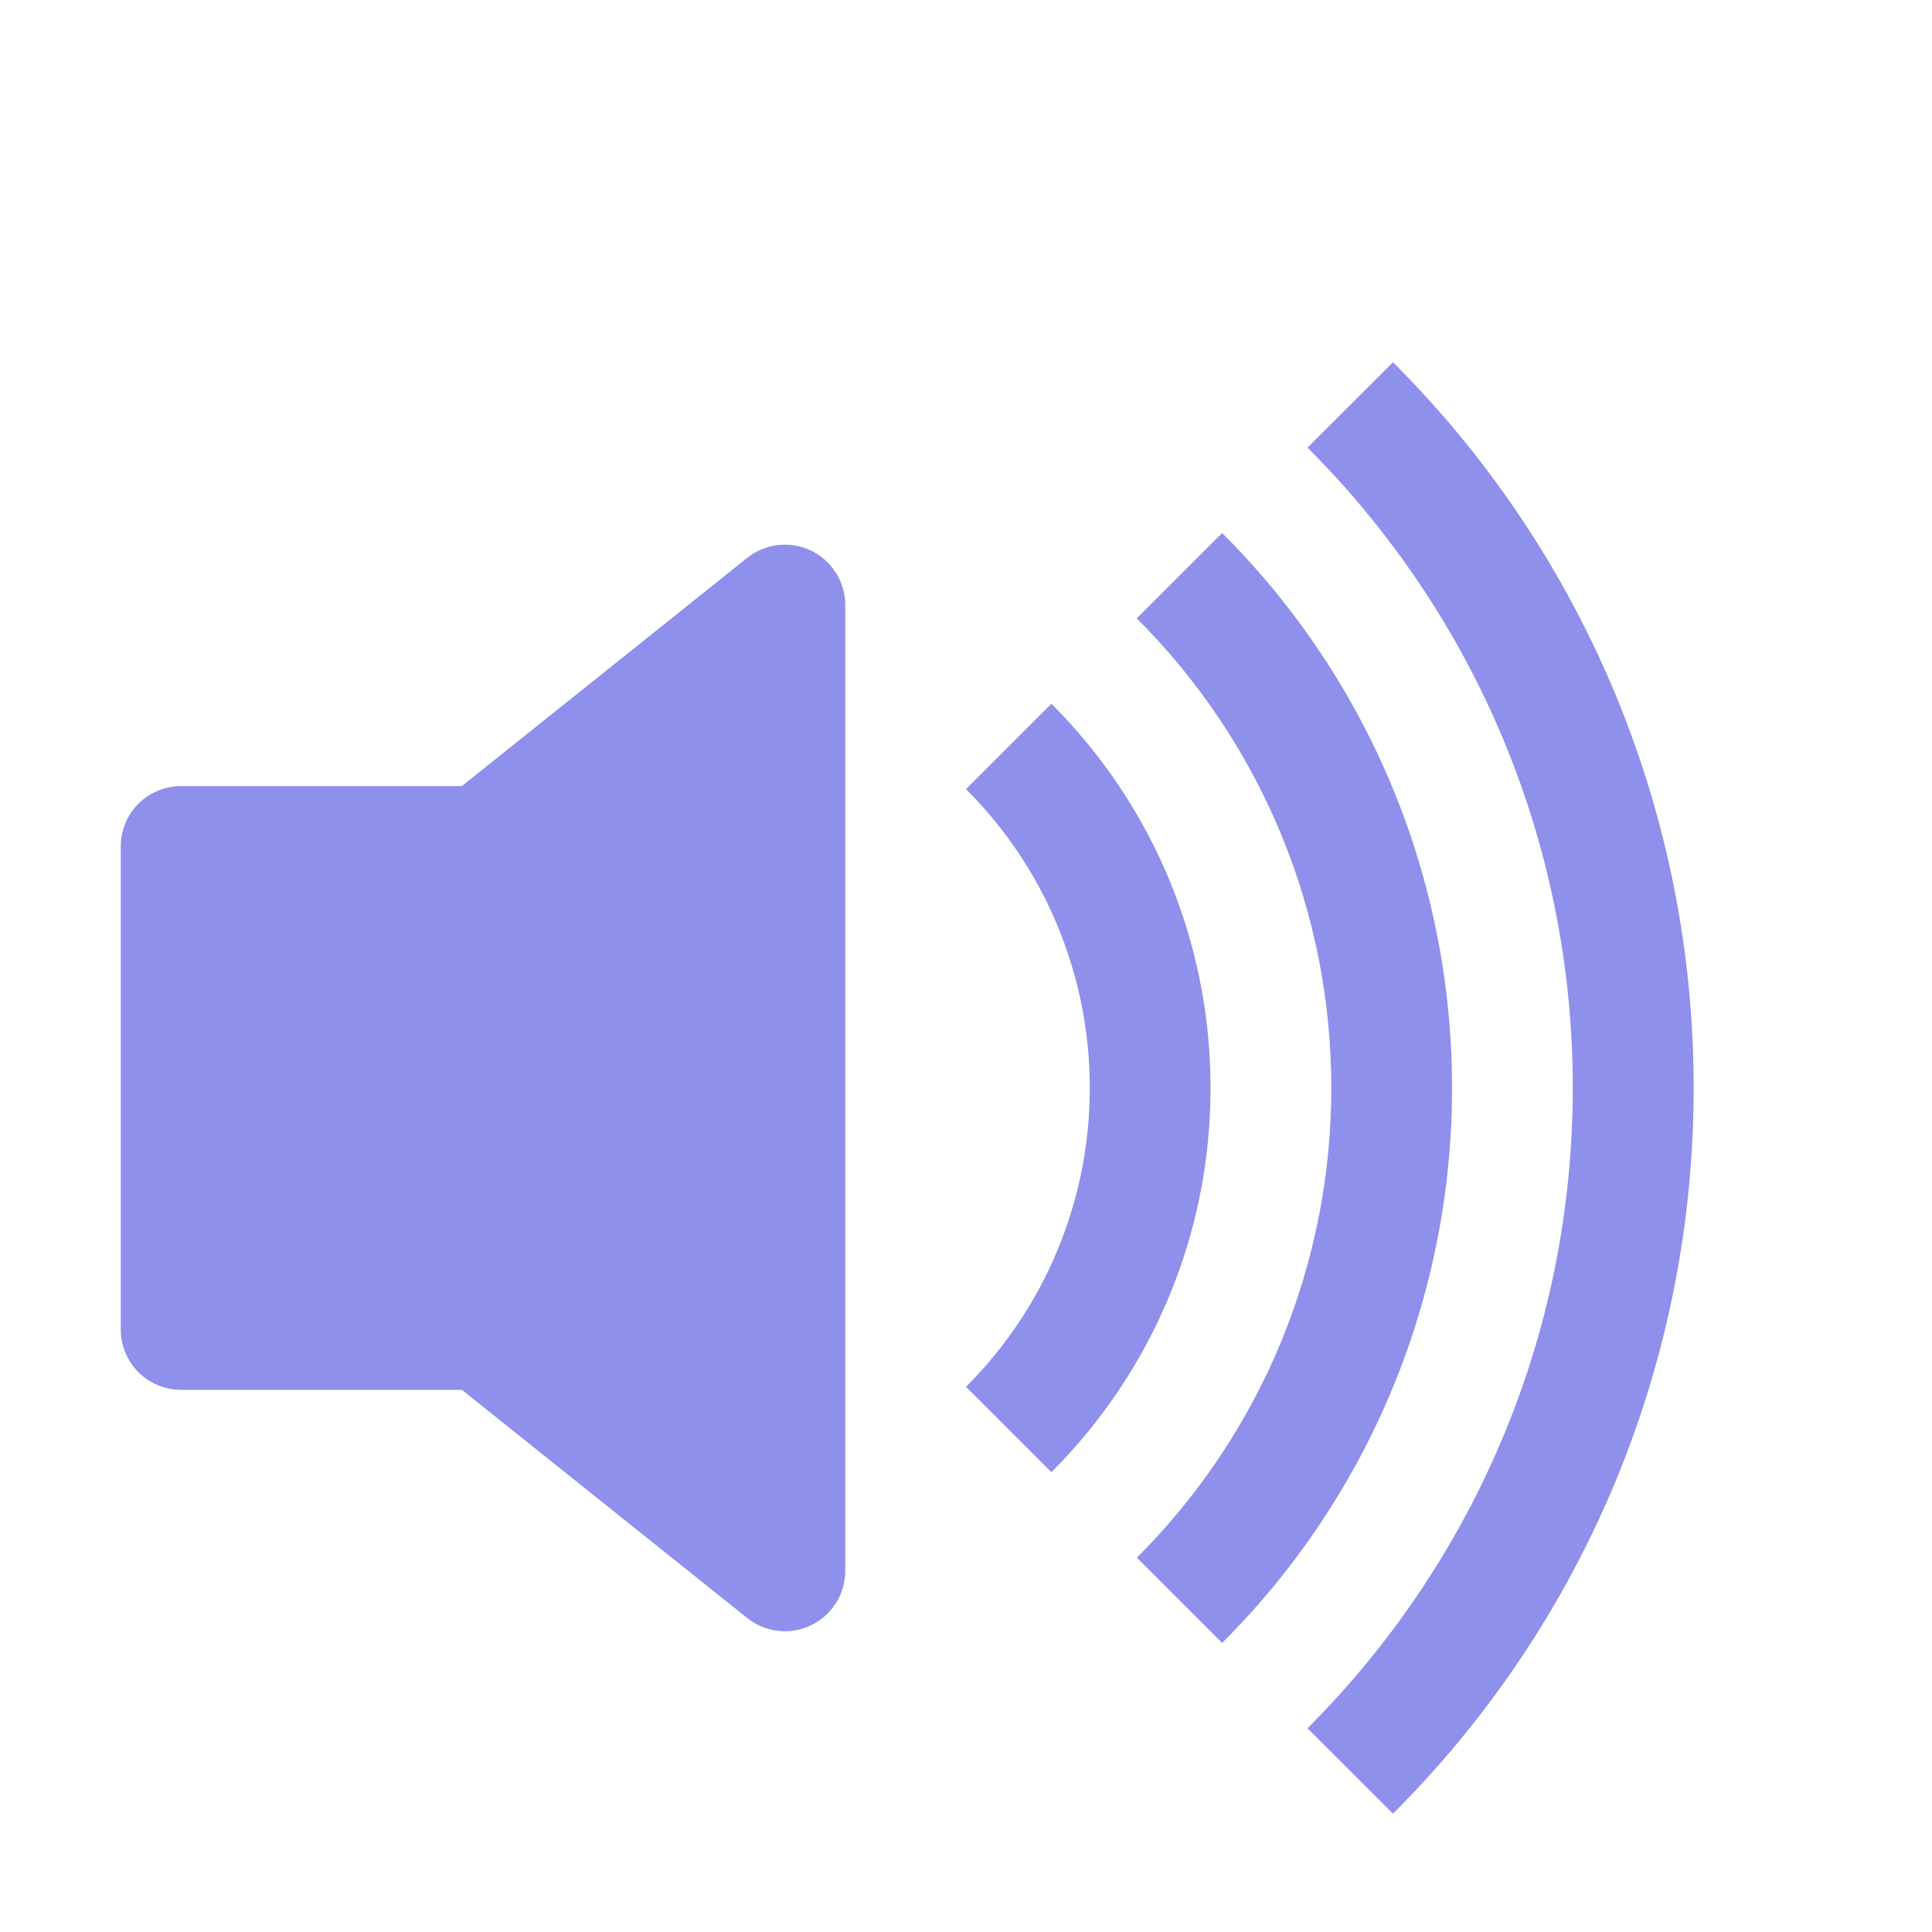 <svg width="16" height="16" viewBox="0 0 16 16" fill="none" xmlns="http://www.w3.org/2000/svg">
<path d="M11.536 15.02C12.326 14.232 12.954 13.295 13.381 12.264C13.808 11.232 14.027 10.126 14.026 9.01C14.027 7.894 13.808 6.788 13.381 5.757C12.954 4.725 12.326 3.788 11.536 3L10.828 3.707C11.525 4.403 12.079 5.229 12.456 6.139C12.833 7.049 13.026 8.025 13.025 9.01C13.025 11.081 12.185 12.956 10.828 14.313L11.536 15.02V15.02Z" fill="#8E90EC"/>
<path d="M10.121 13.606C10.726 13.003 11.205 12.287 11.532 11.498C11.858 10.709 12.026 9.864 12.025 9.01C12.026 8.156 11.858 7.311 11.532 6.522C11.205 5.733 10.726 5.017 10.121 4.414L9.414 5.121C9.925 5.631 10.331 6.237 10.608 6.905C10.884 7.572 11.026 8.288 11.025 9.01C11.026 9.732 10.884 10.448 10.608 11.116C10.332 11.783 9.926 12.39 9.415 12.9L10.121 13.606Z" fill="#8E90EC"/>
<path d="M8.707 12.192C9.125 11.775 9.457 11.279 9.684 10.732C9.91 10.187 10.026 9.601 10.025 9.01C10.026 8.419 9.91 7.834 9.684 7.287C9.457 6.741 9.125 6.245 8.707 5.828L8 6.535C8.325 6.86 8.584 7.245 8.759 7.67C8.935 8.095 9.026 8.55 9.025 9.01C9.026 9.47 8.935 9.925 8.759 10.35C8.584 10.774 8.325 11.16 8 11.485L8.707 12.192ZM6.717 4.56C6.802 4.601 6.873 4.665 6.923 4.744C6.973 4.824 7 4.916 7 5.01V13.01C7 13.104 6.973 13.196 6.923 13.276C6.873 13.355 6.801 13.419 6.716 13.46C6.632 13.501 6.537 13.517 6.444 13.506C6.35 13.495 6.262 13.459 6.188 13.4L3.825 11.51H1.5C1.367 11.51 1.24 11.457 1.146 11.364C1.053 11.27 1 11.143 1 11.01V7.01C1 6.877 1.053 6.75 1.146 6.656C1.24 6.563 1.367 6.51 1.5 6.51H3.825L6.188 4.62C6.262 4.561 6.35 4.524 6.444 4.514C6.537 4.503 6.632 4.519 6.717 4.56V4.56Z" fill="#8E90EC"/>
</svg>

